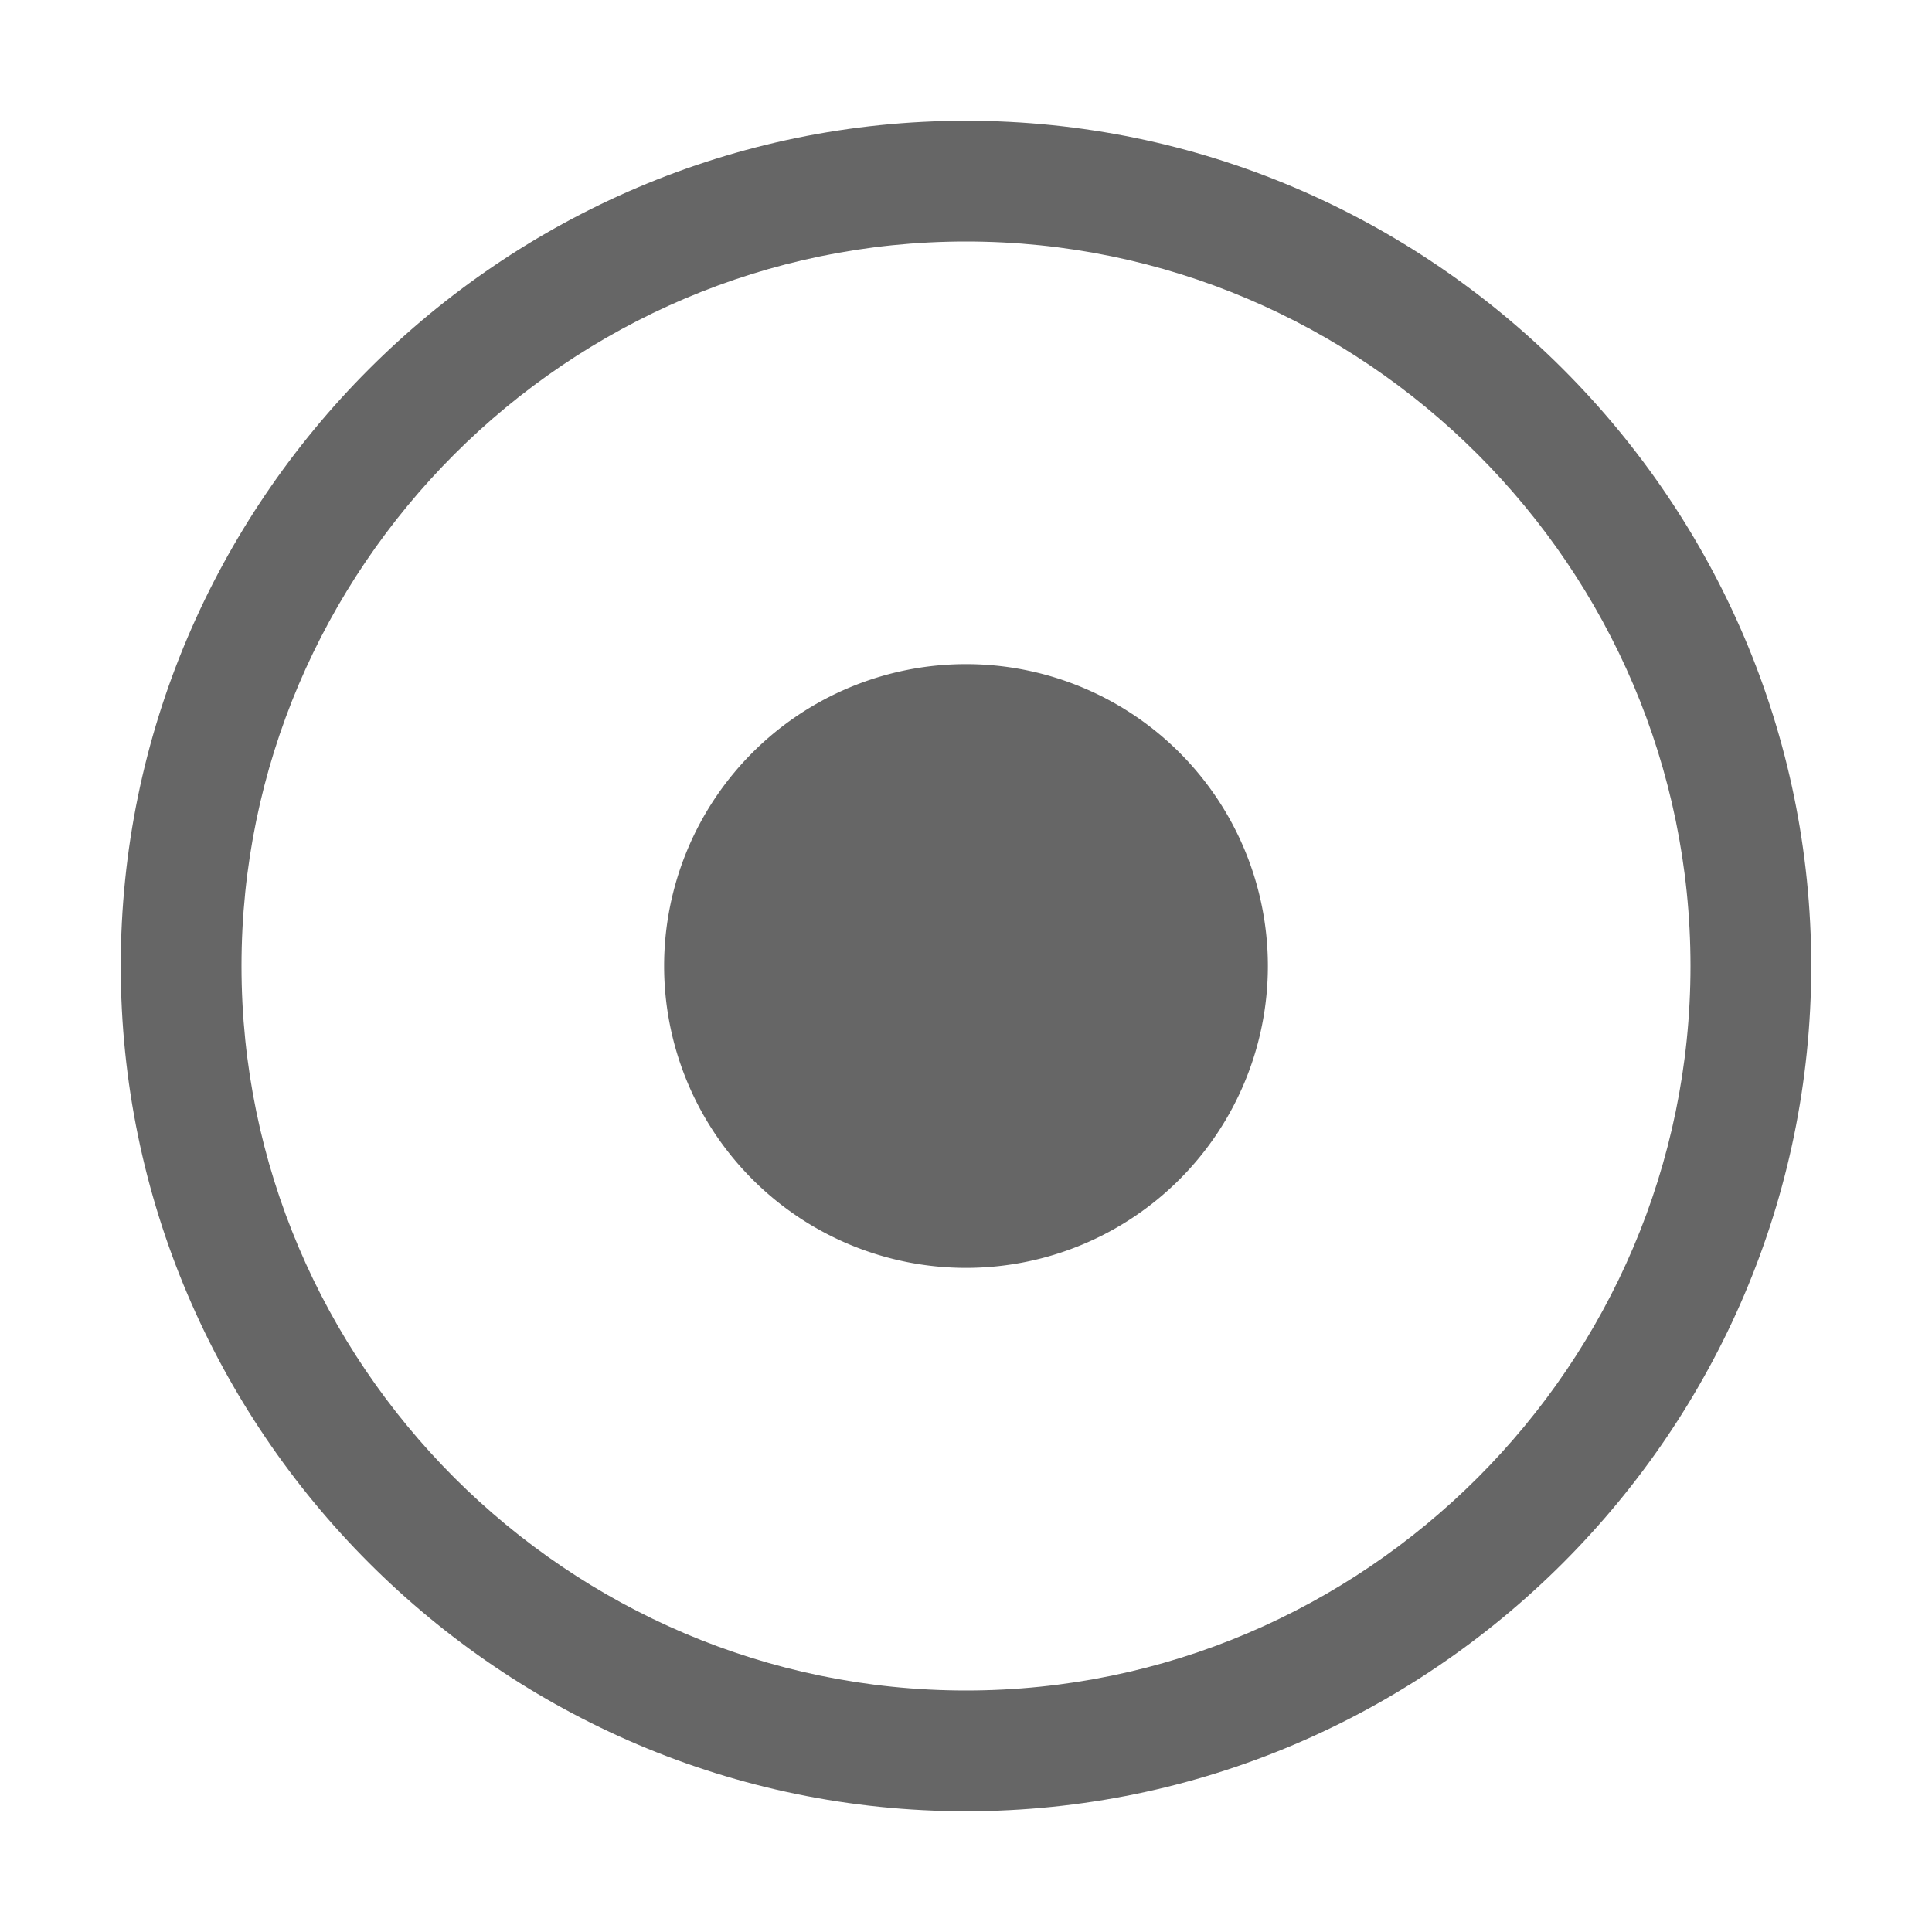 <svg t="1734888007733" class="icon" viewBox="0 0 1024 1024" version="1.1" xmlns="http://www.w3.org/2000/svg" p-id="5083" width="200" height="200"><path d="M352 512a160 160 0 1 0 320 0 160 160 0 1 0-320 0z" fill="#666" p-id="5084"></path><path d="M512 64C265.6 64 64 265.6 64 512s201.6 448 448 448 448-201.6 448-448S758.4 64 512 64z m0 832c-211.2 0-384-172.8-384-384s172.8-384 384-384 384 172.8 384 384-172.8 384-384 384z" fill="#666" p-id="5085"></path></svg>